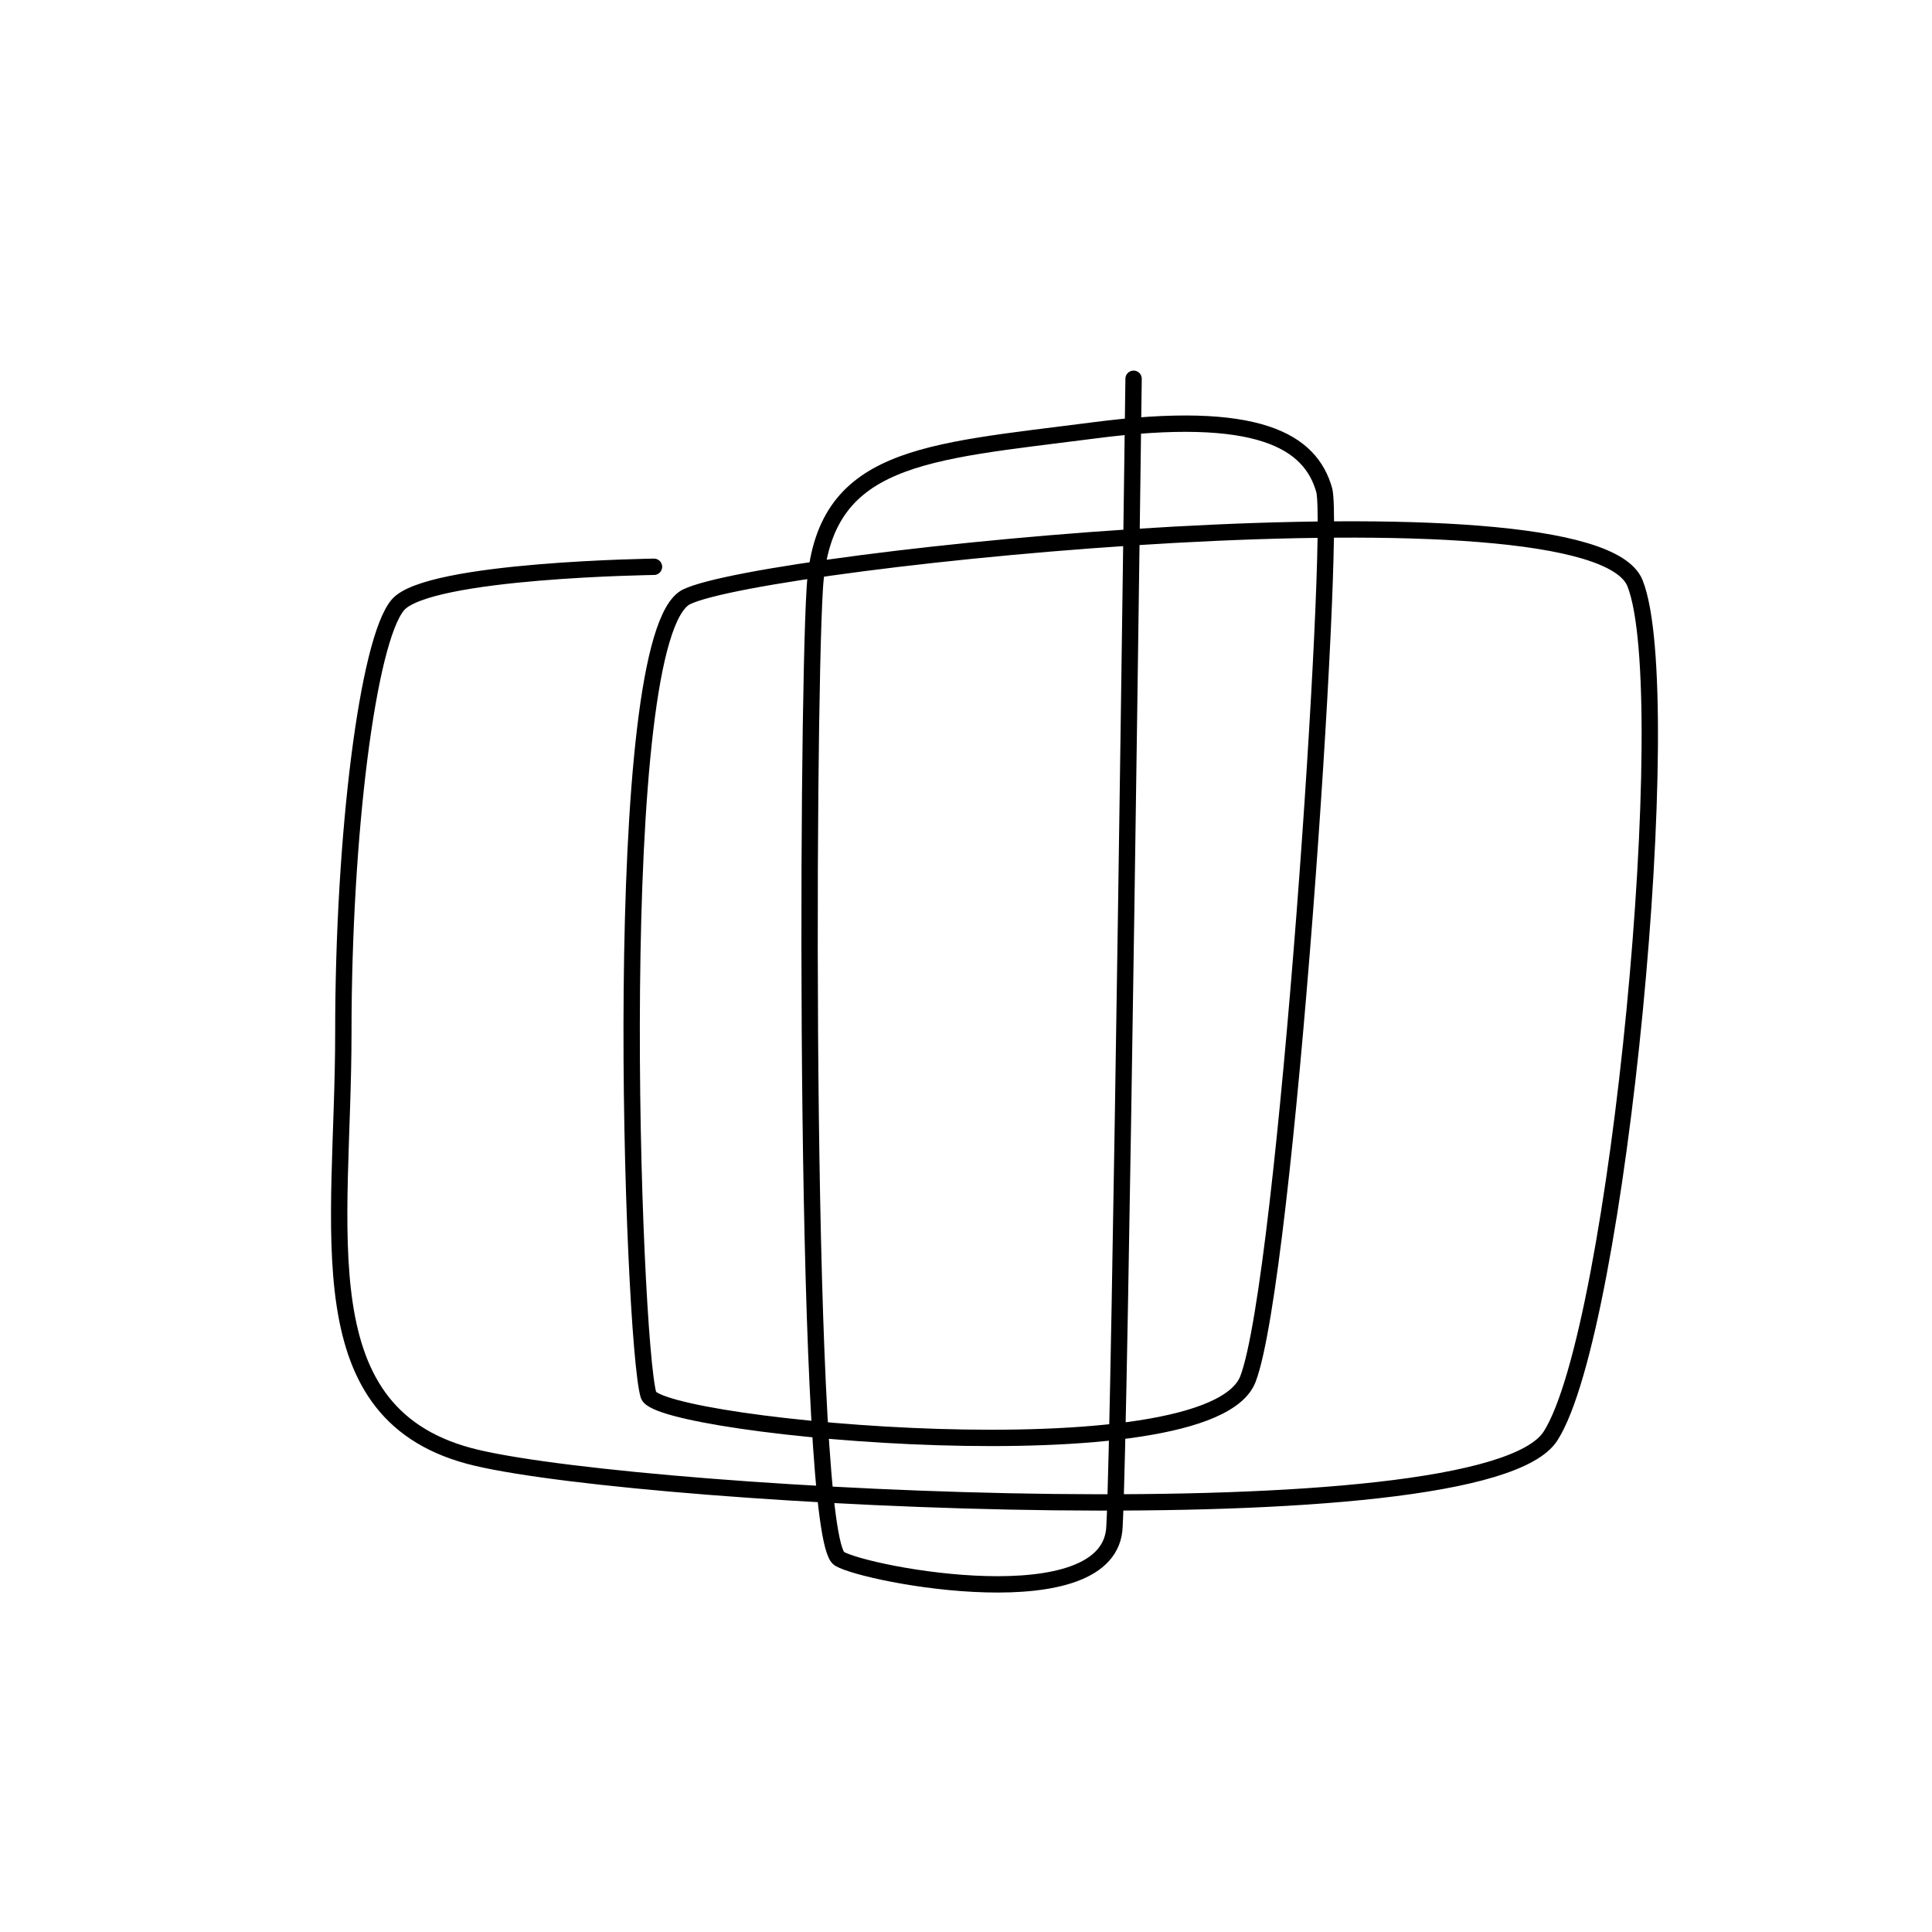 <?xml version="1.0" encoding="utf-8"?>
<!-- Generator: Adobe Illustrator 28.0.0, SVG Export Plug-In . SVG Version: 6.00 Build 0)  -->
<svg version="1.1" id="Calque_1" xmlns="http://www.w3.org/2000/svg" xmlns:xlink="http://www.w3.org/1999/xlink" x="0px"
     y="0px"
     viewBox="0 0 70.9 70.9" style="enable-background:new 0 0 70.9 70.9;" xml:space="preserve">
    <style type="text/css">
        .st0 {
            fill: none;
            stroke: #000000;
            stroke-width: 0.6;
            stroke-linecap: round;
            stroke-miterlimit: 10;
        }
    </style>
    <path class="st0" d="M24,20.8c0.1,0-8.3,0.1-9.4,1.4s-2,8.4-2,15.7c0,7.3-1.5,14.1,4.9,15.6s36.9,3.1,39.4-0.8s4.7-27.3,3.1-31.3
	s-31.9-0.9-34.8,0.5s-2,27.3-1.4,29.3c0.4,1.2,20.6,3.1,22-0.6s3.2-30.8,2.8-32.6c-0.5-1.8-2.4-3-8.5-2.2c-6.2,0.8-9.9,0.9-10.2,5.8
	s-0.4,34.8,0.9,35.6c1,0.6,10,2.3,10.1-1.2c0.2-3.5,0.7-42.1,0.7-42.1" />
</svg>